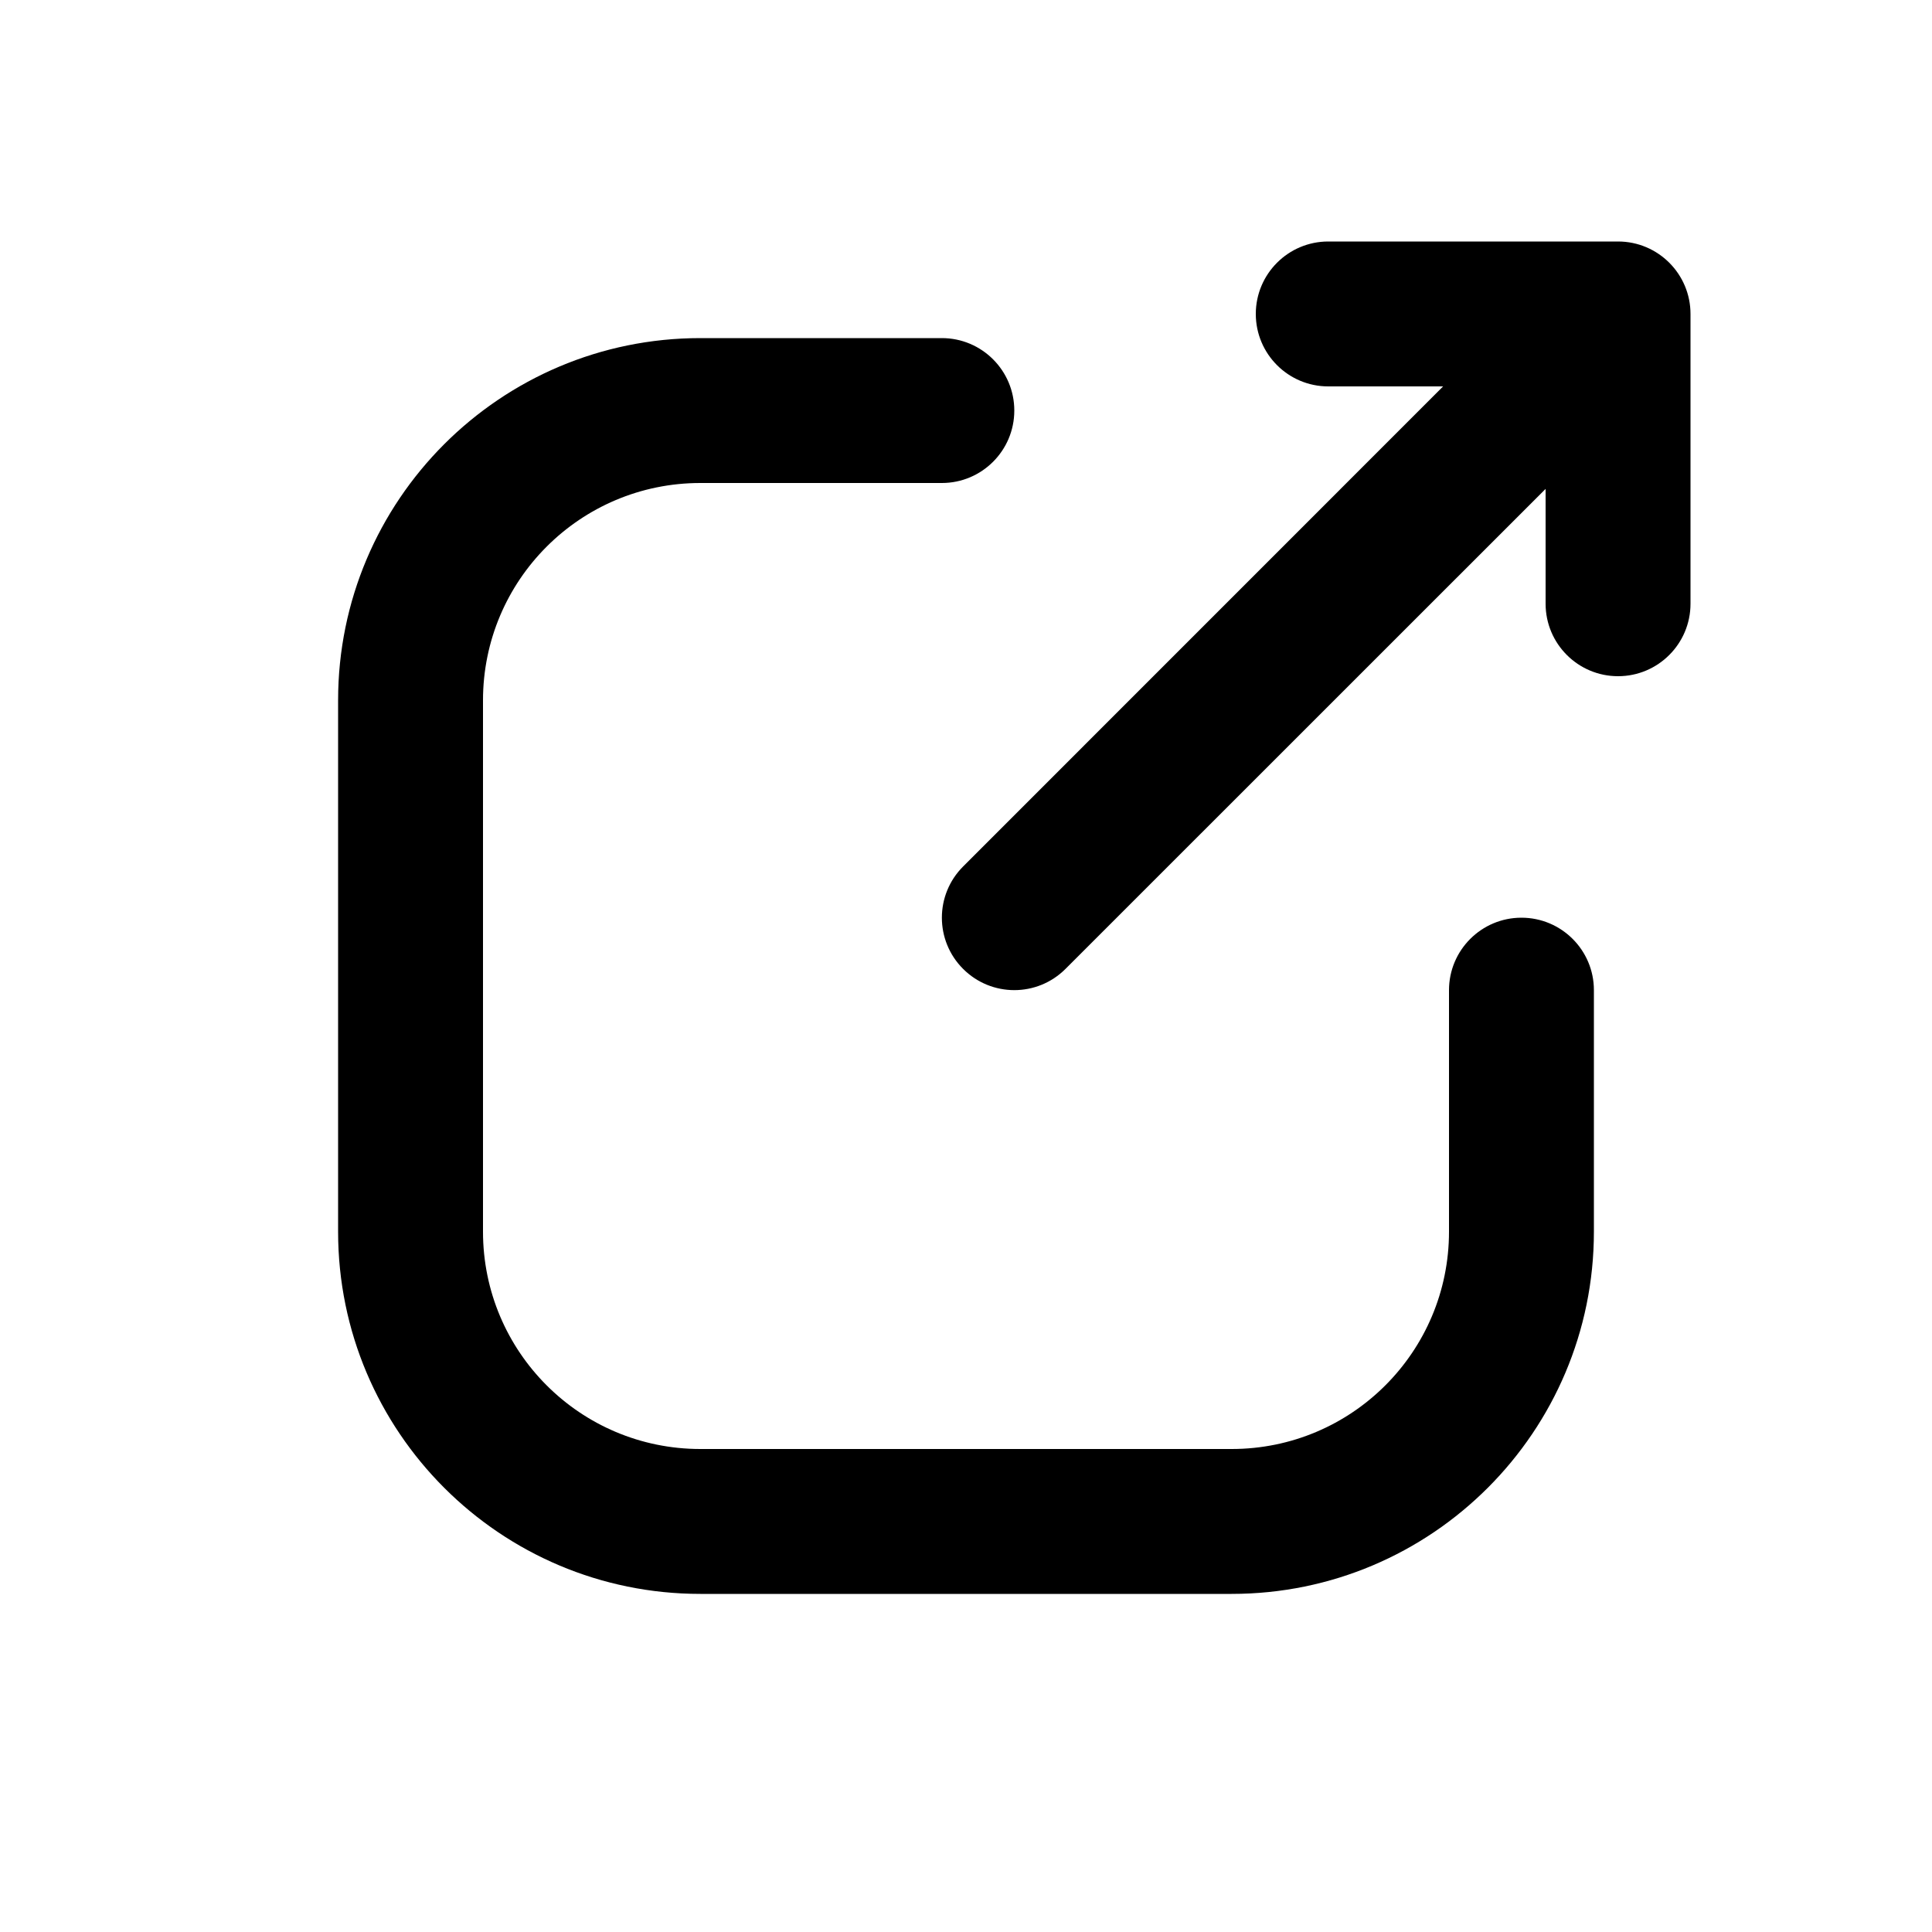 <svg width="20" height="20" viewBox="0 0 20 20" fill="none" xmlns="http://www.w3.org/2000/svg">
<path d="M13 3.25C13 3.664 13.336 4 13.75 4H14.939L9.97 8.97C9.677 9.263 9.677 9.737 9.97 10.03C10.263 10.323 10.737 10.323 11.03 10.03L16 5.061V6.25C16 6.664 16.336 7 16.75 7C17.164 7 17.5 6.664 17.5 6.25V3.25C17.5 2.836 17.164 2.5 16.75 2.5H13.75C13.336 2.5 13 2.836 13 3.25Z" fill="black"/>
<path d="M16.5 10.25C16.5 9.836 16.164 9.5 15.75 9.5C15.336 9.5 15 9.836 15 10.25V12.75C15 13.993 13.993 15 12.75 15H7.25C6.007 15 5 13.993 5 12.75L5 7.25C5 6.007 6.007 5 7.25 5L9.75 5C10.164 5 10.5 4.664 10.5 4.25C10.5 3.836 10.164 3.5 9.75 3.5L7.25 3.5C5.179 3.5 3.5 5.179 3.5 7.25V12.75C3.5 14.821 5.179 16.5 7.25 16.5H12.75C14.821 16.5 16.5 14.821 16.5 12.75V10.25Z" fill="black"/>
</svg>
